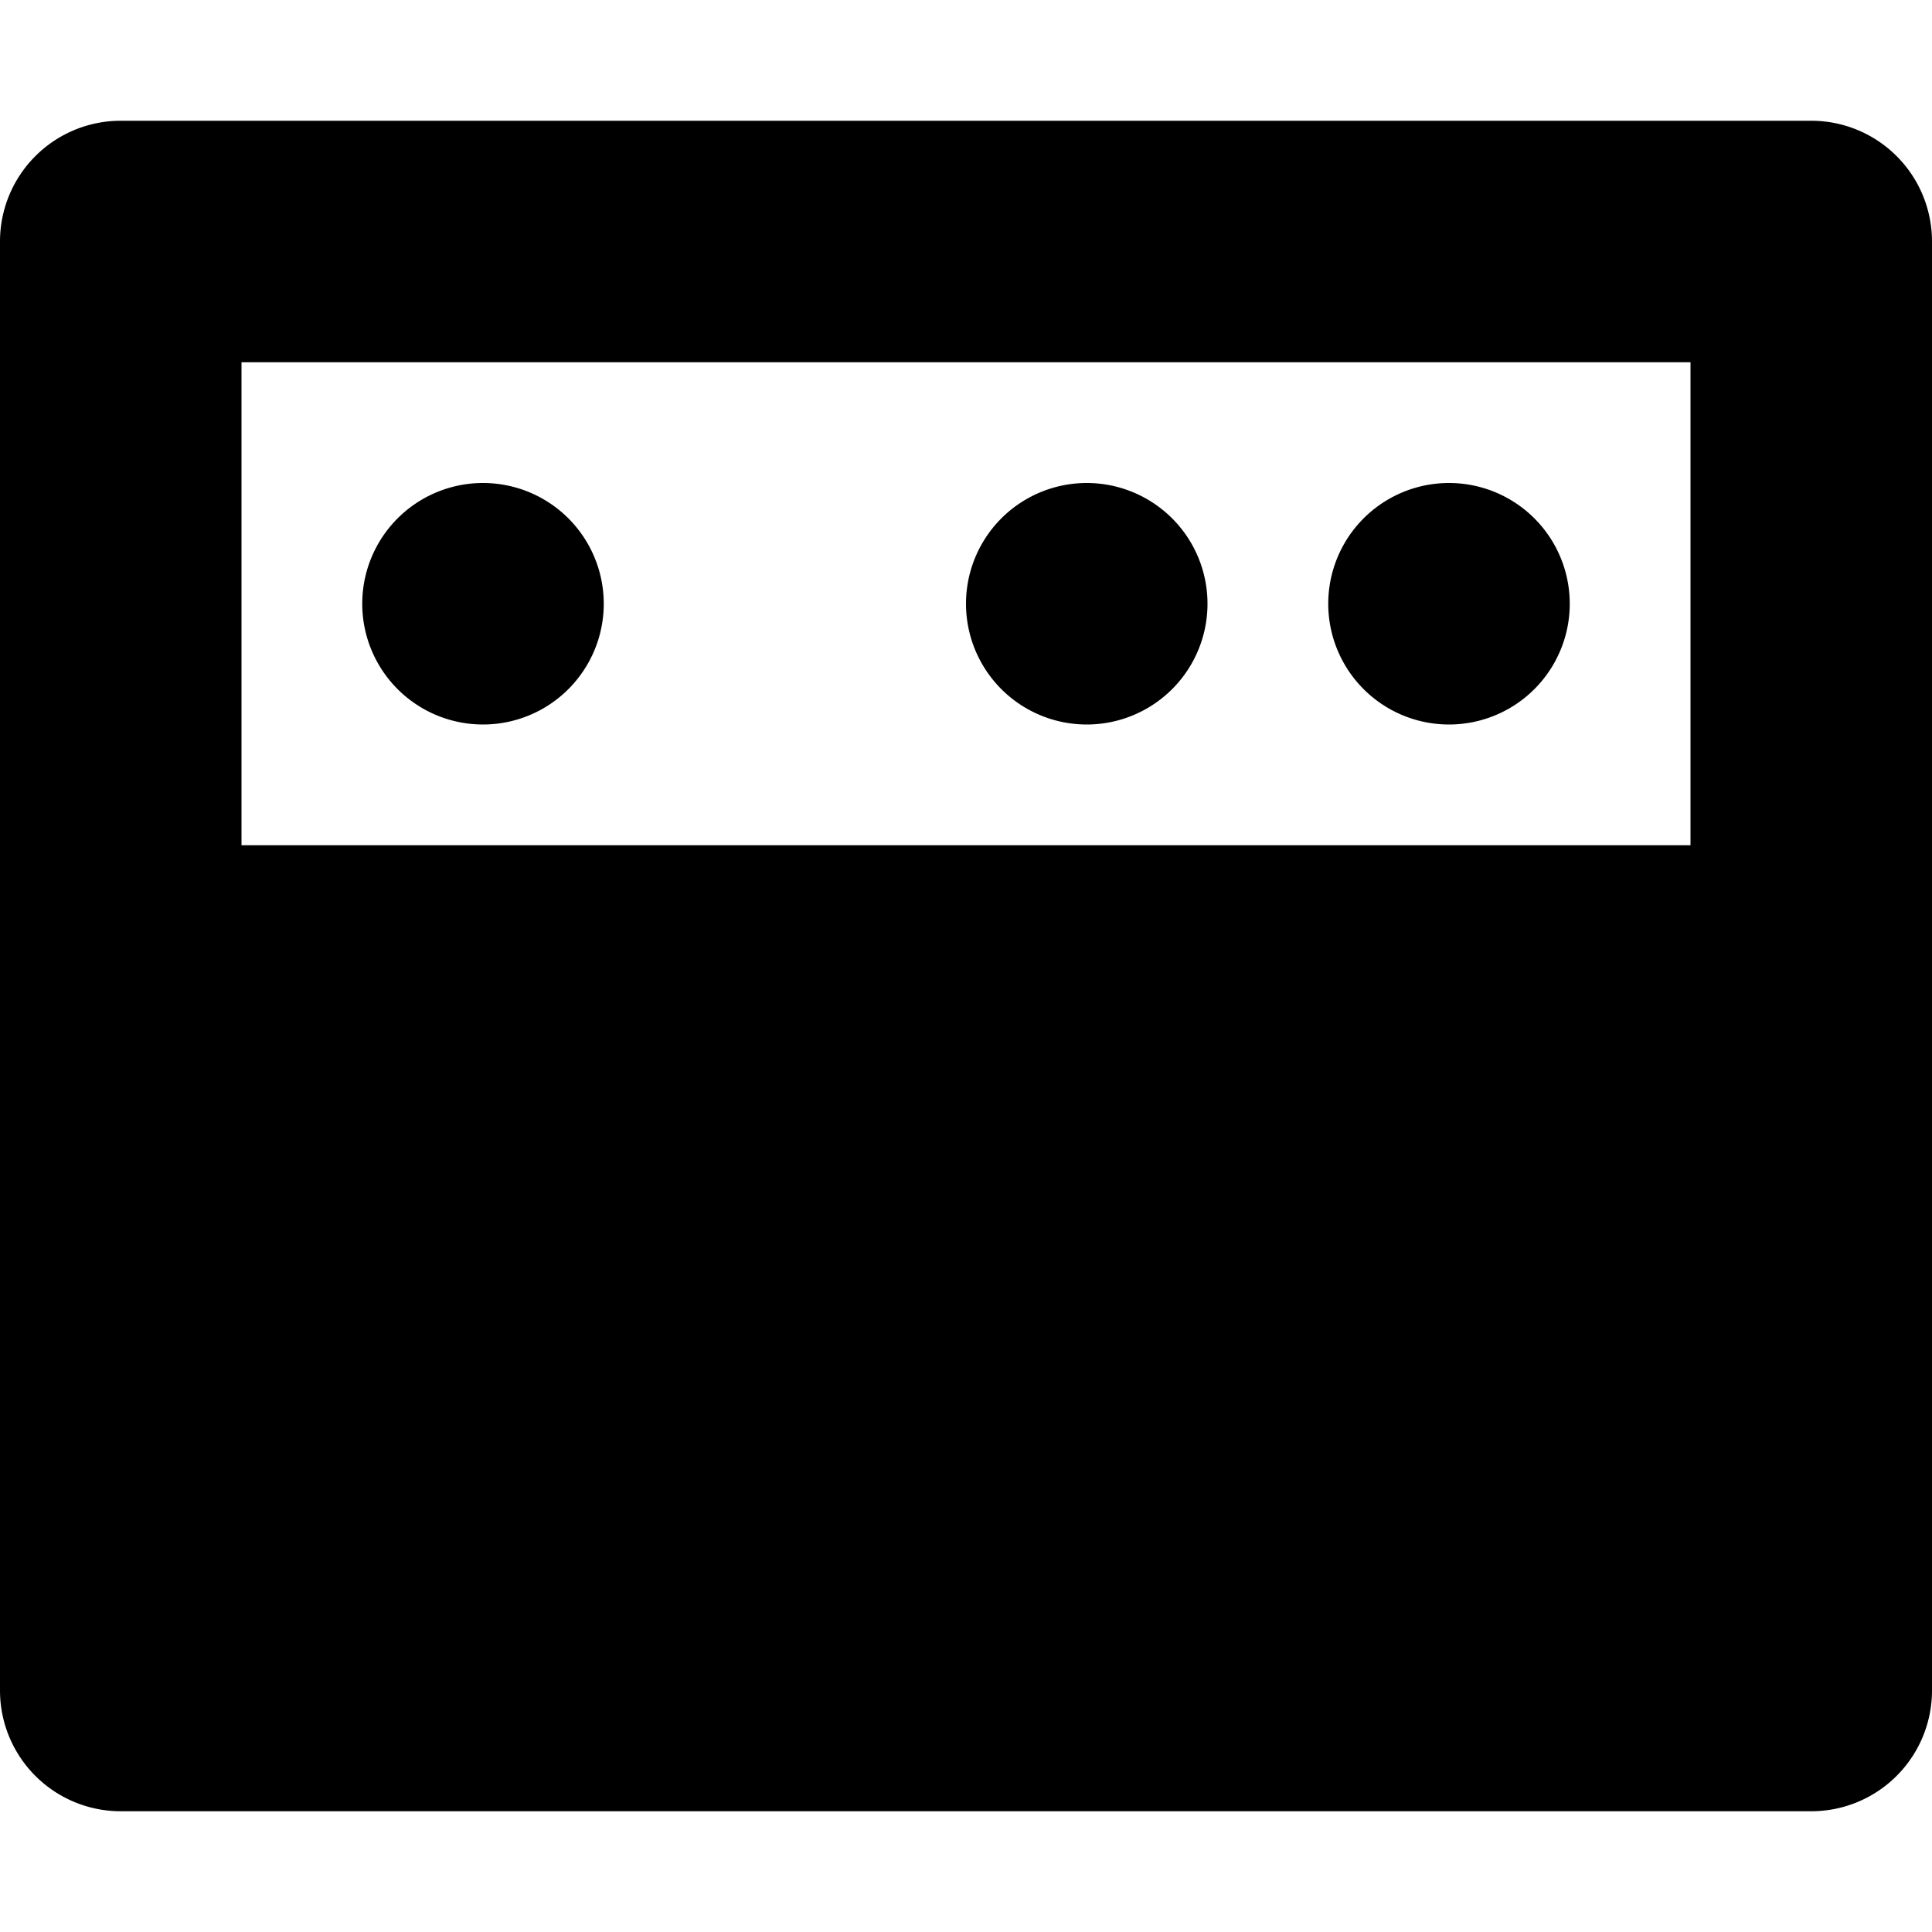 <svg width="16" height="16" fill="none" viewBox="0 0 16 16" xmlns="http://www.w3.org/2000/svg">
  <path fill="currentColor" d="M3 5a1 1 0 1 0 2 0 1 1 0 0 0-2 0Zm6 1a1 1 0 1 1 0-2 1 1 0 0 1 0 2Zm2-1a1 1 0 1 0 2 0 1 1 0 0 0-2 0Zm-7 7a1 1 0 1 1 0-2 1 1 0 0 1 0 2Zm8 0a1 1 0 1 1 0-2 1 1 0 0 1 0 2Z"/>
  <path fill="currentColor" d="M15 1H1a1 1 0 0 0-1 1v12a1 1 0 0 0 1 1h14a1 1 0 0 0 1-1V2a1 1 0 0 0-1-1Zm-1 2v4H2V3h12ZM2 9v4h12V9H2Z" clip-rule="evenodd"/>
</svg>
